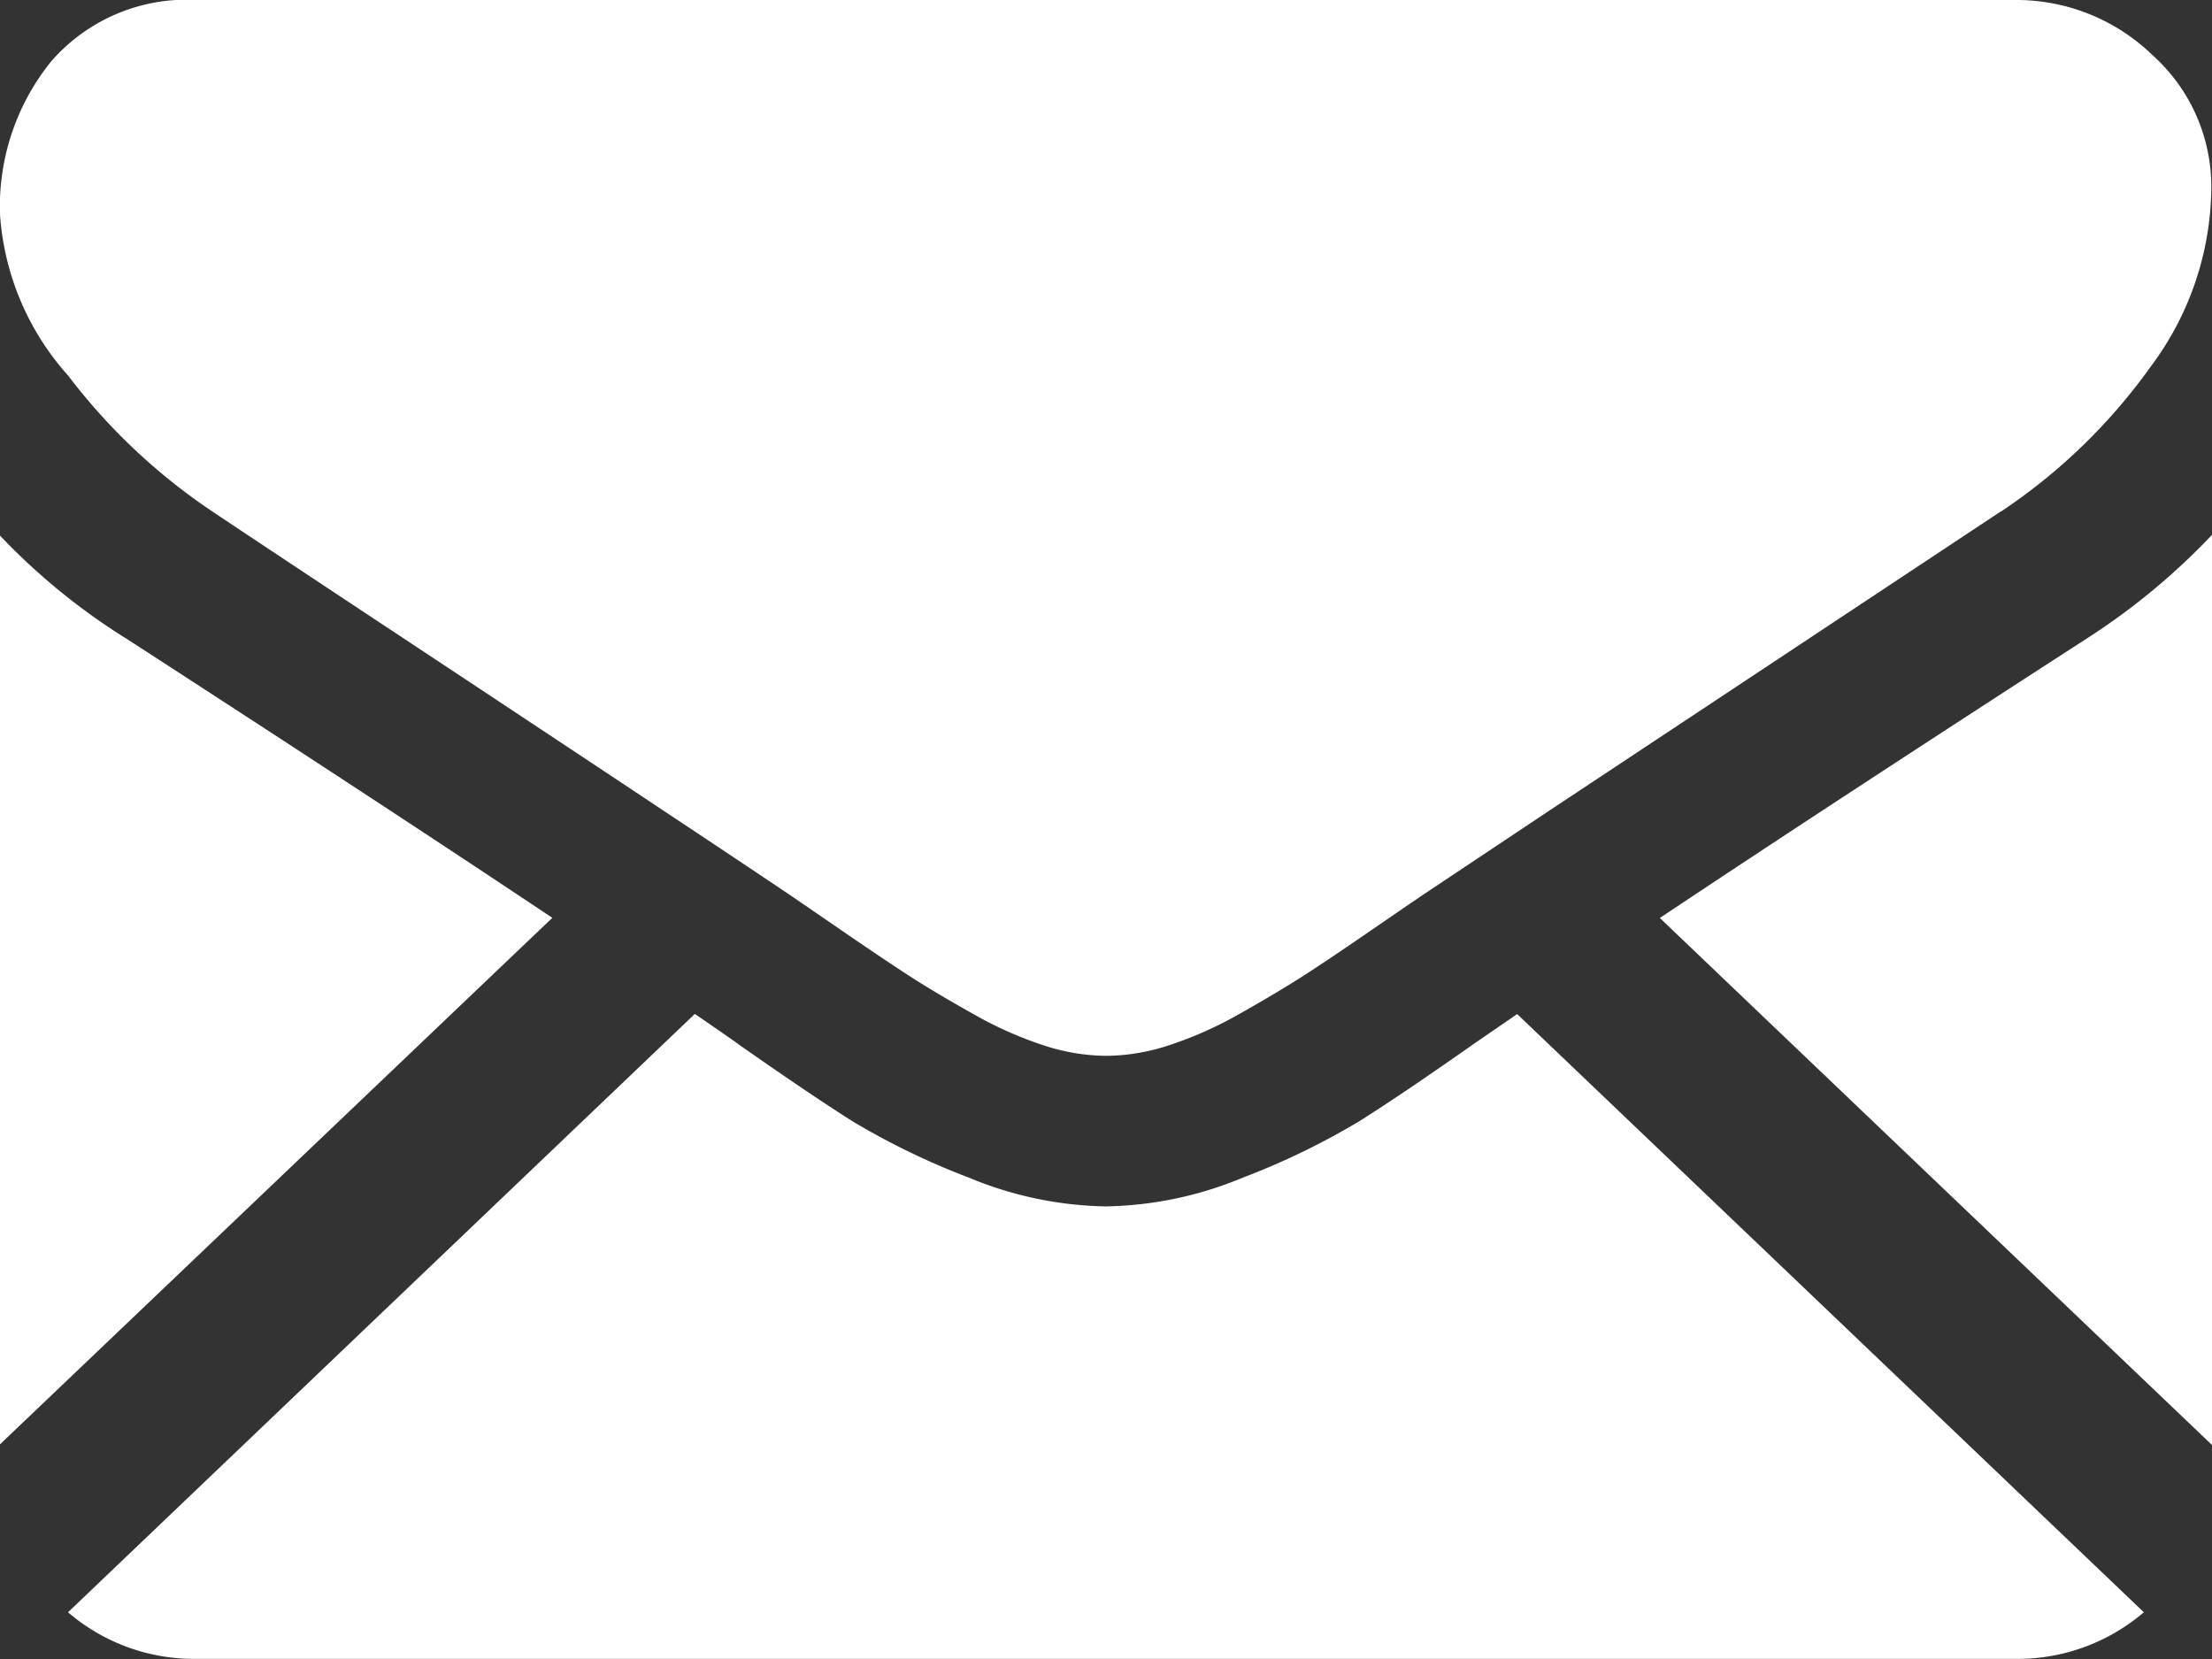 <svg xmlns="http://www.w3.org/2000/svg" width="16" height="12" viewBox="0 0 16 12">
  <rect x="0" y="0" width="16" height="12" fill="#333333" stroke="none"/>
  <defs>
    <style>
      .cls-1 {
        fill: #fff;
        fill-rule: evenodd;
      }
    </style>
  </defs>
  <path id="ic_profile_email" class="cls-1" d="M87.006,285.64q1.277-.851,3.1-2.029A4.874,4.874,0,0,0,91,282.869v6.583Zm2.467-2.941-3.275,2.17-0.9.6-0.134.091-0.246.169q-0.29.2-.482,0.324c-0.128.082-.283,0.175-0.464,0.277a2.779,2.779,0,0,1-.514.23,1.484,1.484,0,0,1-.446.077H82.991a1.484,1.484,0,0,1-.446-0.077,2.773,2.773,0,0,1-.513-0.23q-0.273-.153-0.464-0.277t-0.482-.324l-0.246-.169-0.133-.091c-0.249-.167-0.551-0.369-0.9-0.6-0.411-.274-0.889-0.59-1.438-0.954q-1.527-1.01-1.831-1.214a4.358,4.358,0,0,1-1.045-.984A1.943,1.943,0,0,1,75,280.551a1.669,1.669,0,0,1,.371-1.108A1.3,1.3,0,0,1,76.429,279H89.571a1.415,1.415,0,0,1,1,.4,1.279,1.279,0,0,1,.424.963,2.185,2.185,0,0,1-.437,1.287A4.174,4.174,0,0,1,89.474,282.7Zm-13.572.912q1.9,1.23,3.094,2.028l-4,3.813v-6.583A4.662,4.662,0,0,0,75.9,283.611Zm4.437,2.94q0.509,0.357.826,0.558a5.308,5.308,0,0,0,.844.409,2.68,2.68,0,0,0,.982.208h0.018a2.679,2.679,0,0,0,.982-0.208,5.315,5.315,0,0,0,.844-0.409q0.317-.2.826-0.558l0.314-.216,4.533,4.327a1.405,1.405,0,0,1-.936.337H76.429a1.4,1.4,0,0,1-.937-0.337l4.534-4.328C80.14,286.412,80.244,286.484,80.339,286.551Z" transform="translate(-75 -279)"/>
</svg>
